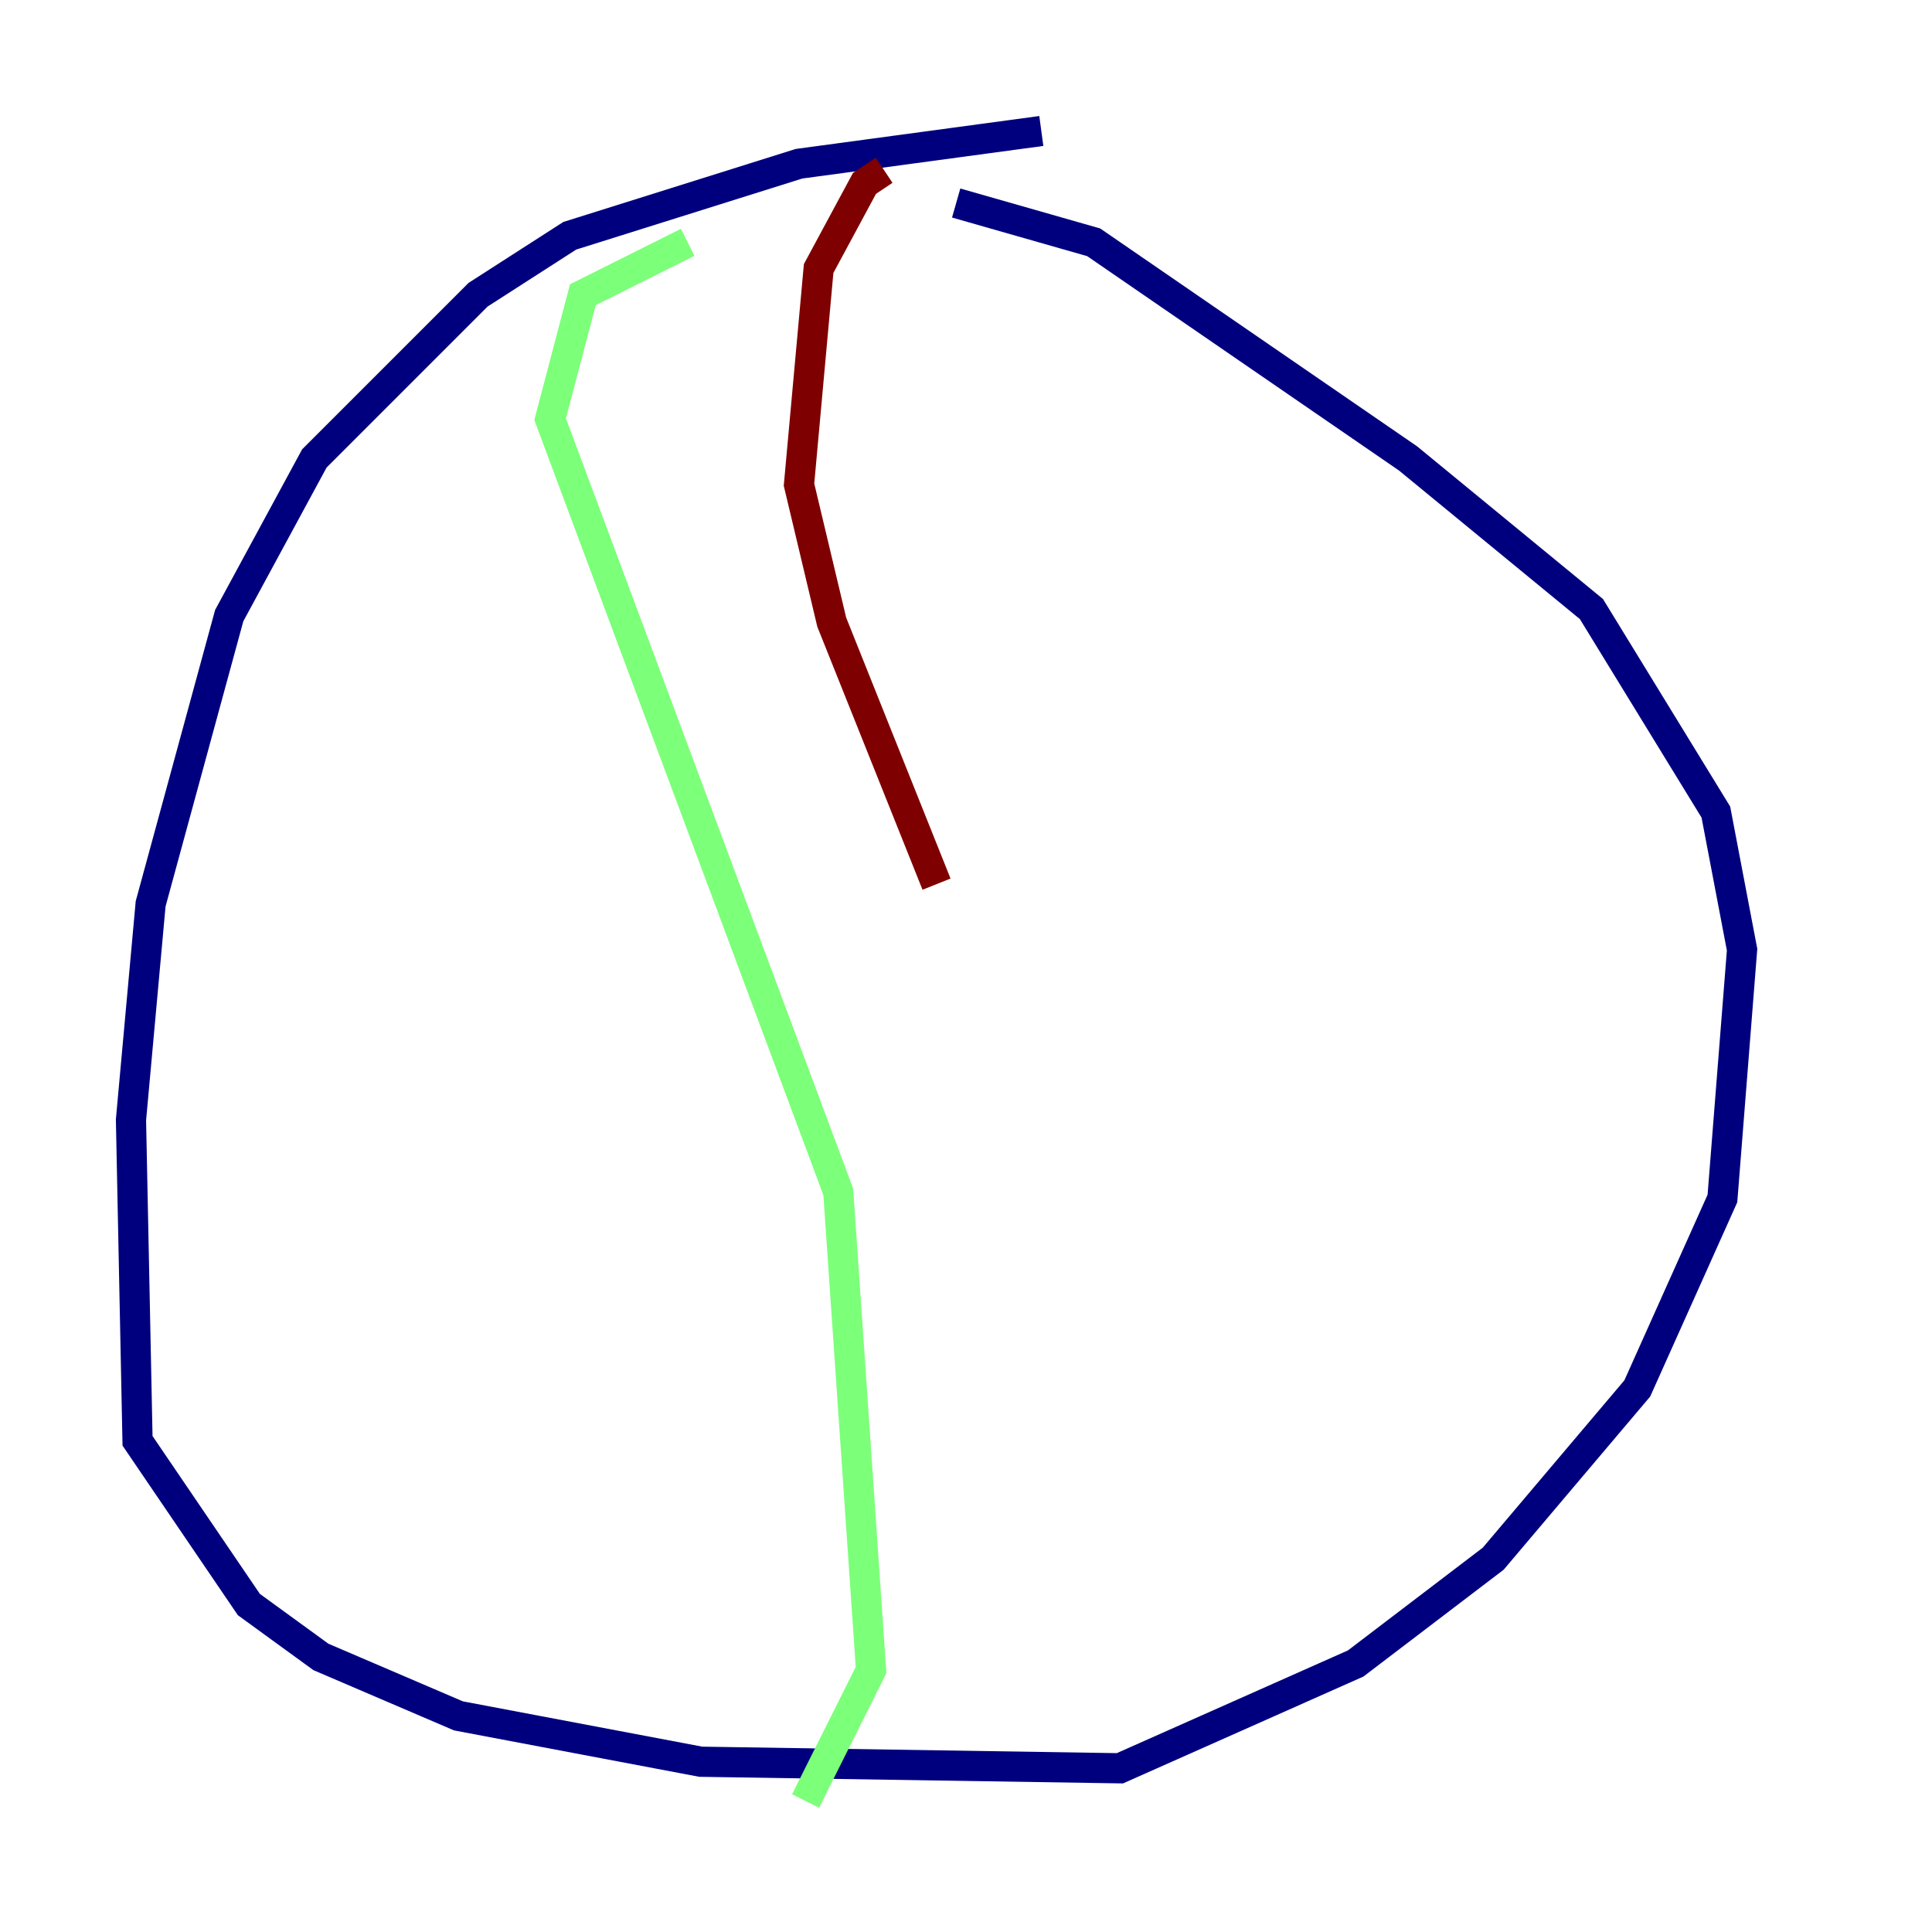 <?xml version="1.0" encoding="utf-8" ?>
<svg baseProfile="tiny" height="128" version="1.2" viewBox="0,0,128,128" width="128" xmlns="http://www.w3.org/2000/svg" xmlns:ev="http://www.w3.org/2001/xml-events" xmlns:xlink="http://www.w3.org/1999/xlink"><defs /><polyline fill="none" points="68.99,8.678 52.936,10.848 37.749,15.62 31.675,19.525 20.827,30.373 15.186,40.786 9.98,59.878 8.678,74.197 9.112,95.458 16.488,106.305 21.261,109.776 30.373,113.681 46.427,116.719 74.197,117.153 89.817,110.21 98.929,103.268 108.475,91.986 114.115,79.403 115.417,62.915 113.681,53.803 105.437,40.352 93.288,30.373 72.461,16.054 63.349,13.451" stroke="#00007f" stroke-width="2" /><polyline fill="none" points="45.559,16.054 38.617,19.525 36.447,27.77 55.539,78.969 57.709,110.644 53.37,119.322" stroke="#7cff79" stroke-width="2" /><polyline fill="none" points="58.576,11.281 57.275,12.149 54.237,17.79 52.936,32.108 55.105,41.22 62.047,58.576" stroke="#7f0000" stroke-width="2" /></svg>